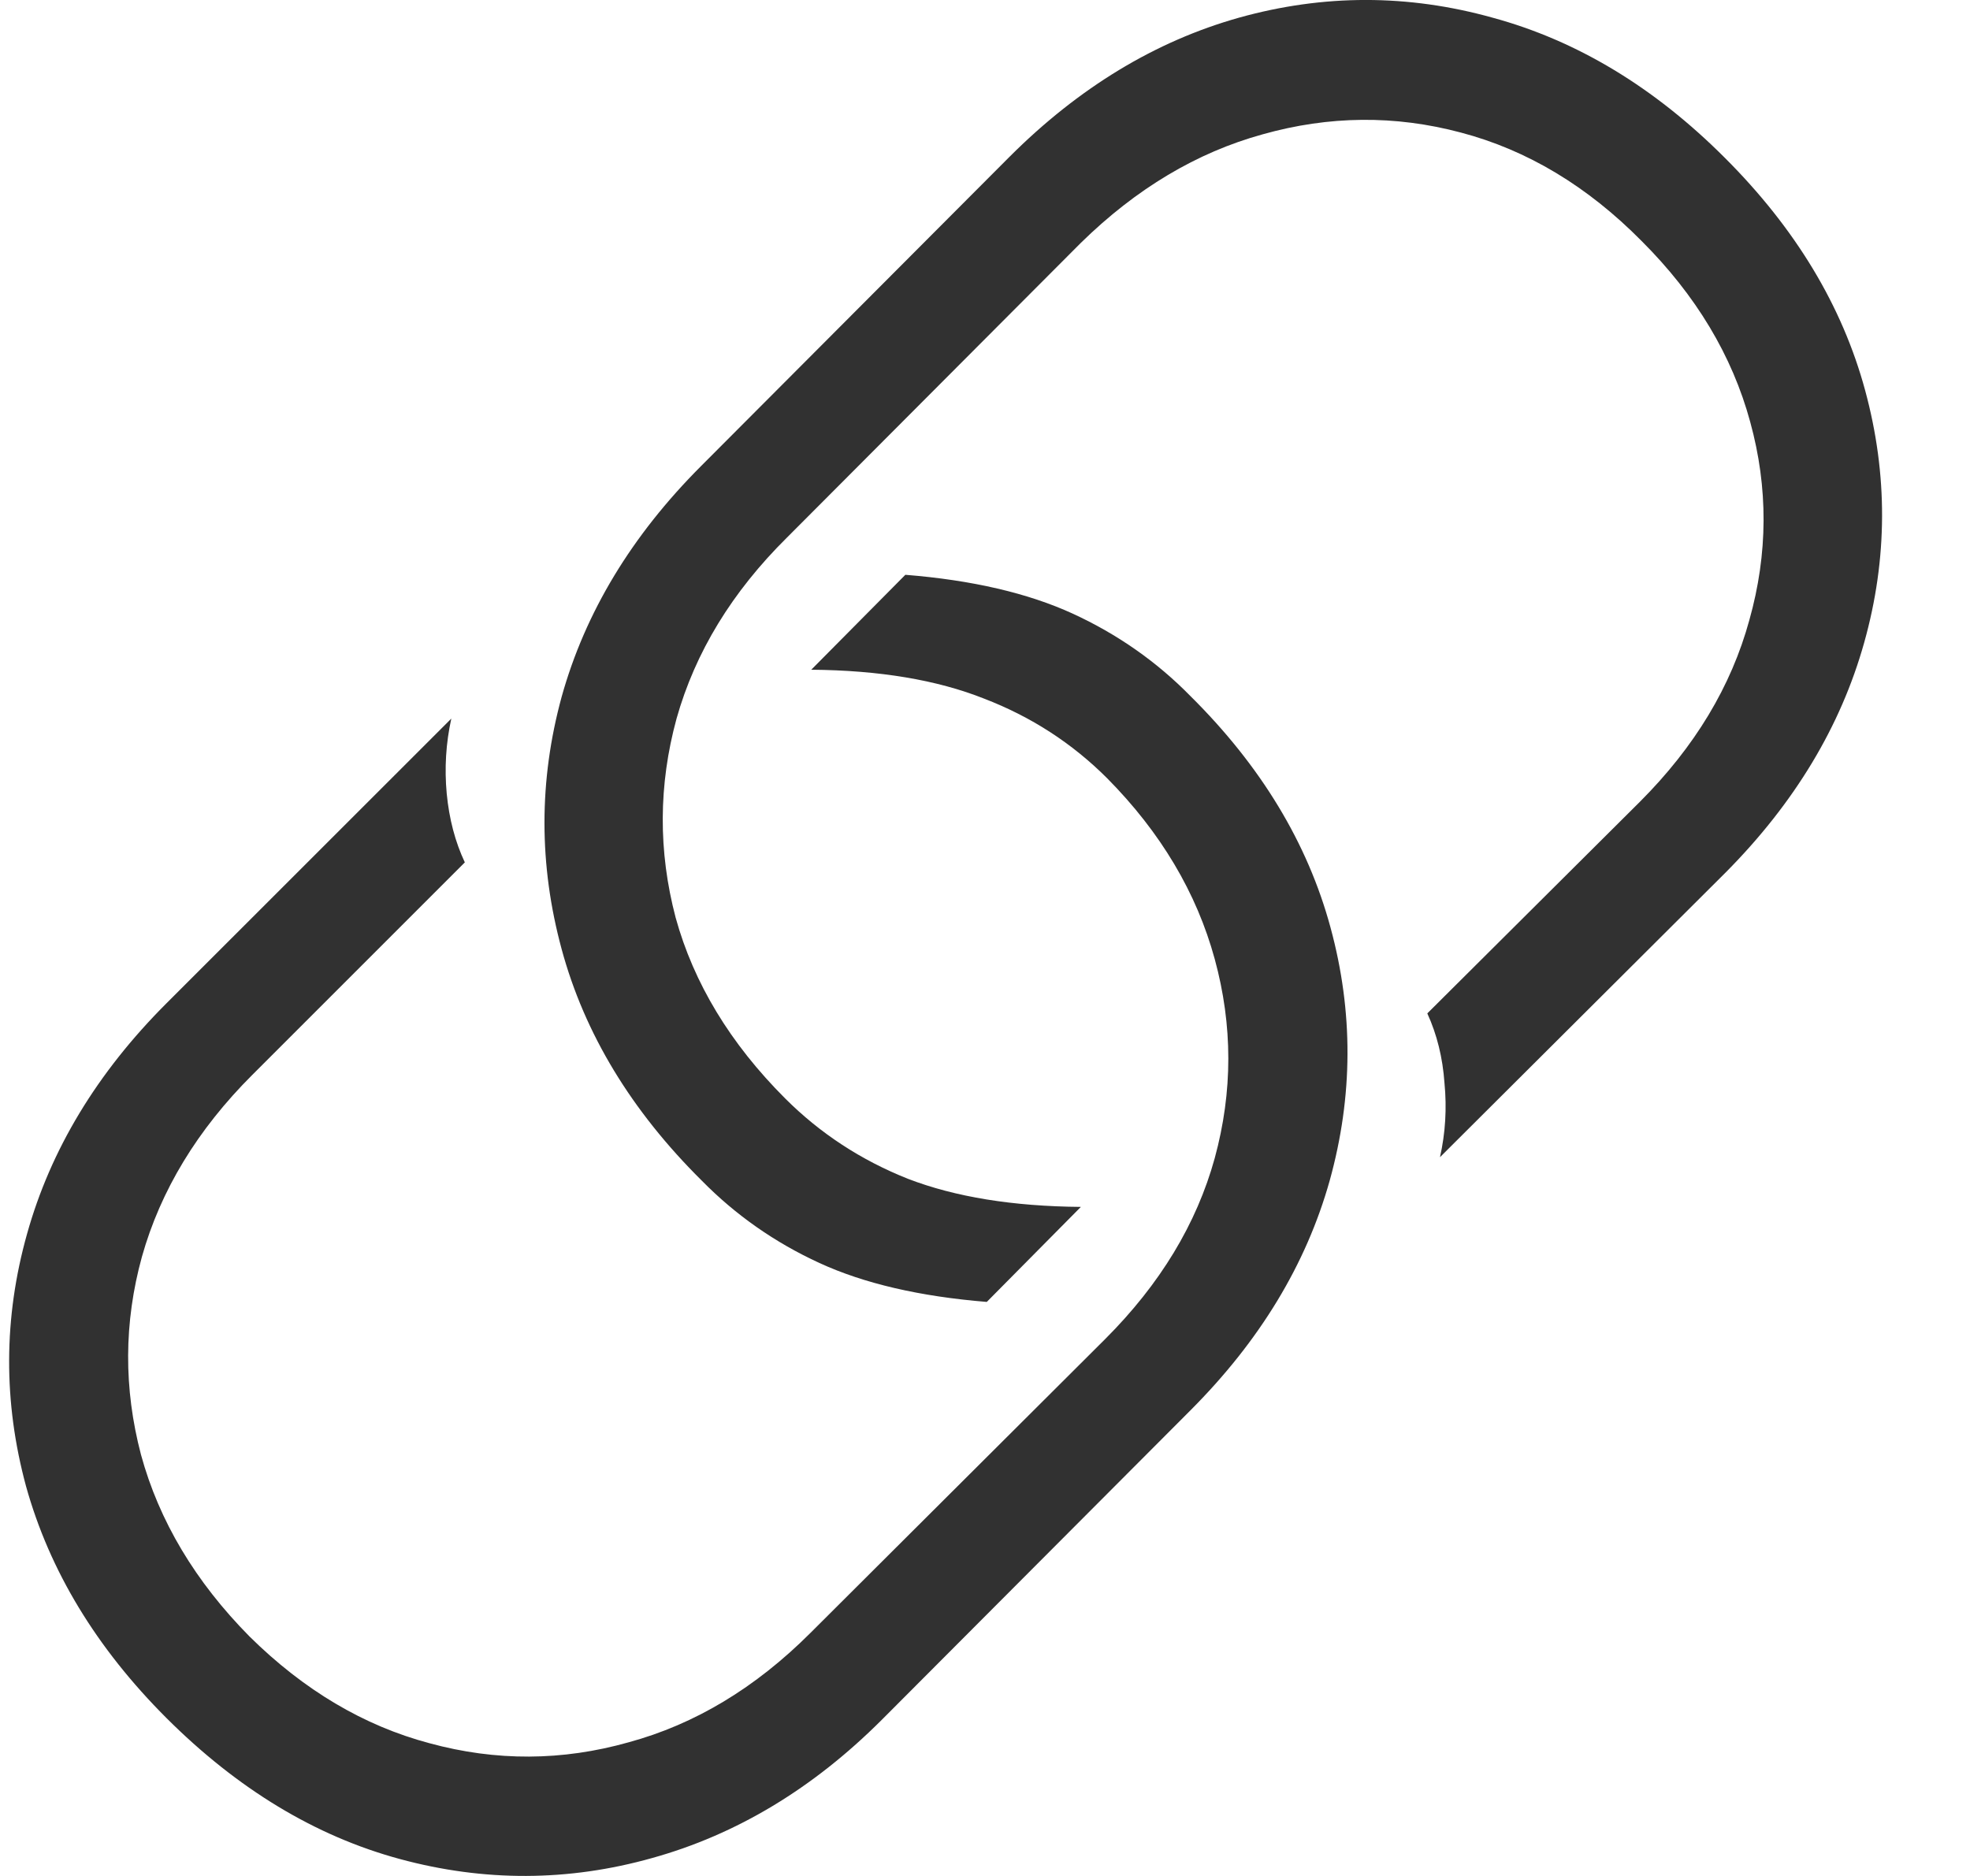<svg width="21" height="20" viewBox="0 0 21 20" fill="none" xmlns="http://www.w3.org/2000/svg">
<path d="M9.651 6.128C10.365 6.185 10.959 6.324 11.435 6.542C11.911 6.761 12.329 7.053 12.689 7.42C13.441 8.165 13.939 8.988 14.183 9.888C14.428 10.788 14.424 11.688 14.174 12.588C13.923 13.481 13.428 14.297 12.689 15.037L9.401 18.334C8.668 19.067 7.851 19.559 6.951 19.809C6.058 20.06 5.161 20.063 4.261 19.819C3.361 19.575 2.532 19.073 1.773 18.315C1.027 17.569 0.529 16.747 0.278 15.847C0.034 14.947 0.037 14.05 0.288 13.156C0.539 12.257 1.034 11.437 1.773 10.698L4.811 7.661C4.753 7.924 4.737 8.191 4.762 8.461C4.788 8.731 4.852 8.975 4.955 9.194L2.689 11.46C2.104 12.044 1.712 12.691 1.513 13.398C1.32 14.098 1.317 14.802 1.503 15.509C1.696 16.216 2.082 16.862 2.66 17.447C3.239 18.019 3.878 18.399 4.579 18.585C5.286 18.778 5.993 18.775 6.701 18.575C7.408 18.383 8.054 17.994 8.639 17.409L11.782 14.275C12.367 13.69 12.756 13.047 12.949 12.347C13.142 11.639 13.142 10.932 12.949 10.225C12.756 9.518 12.374 8.875 11.802 8.297C11.429 7.924 10.992 7.641 10.49 7.448C9.989 7.249 9.375 7.146 8.648 7.14L9.651 6.128ZM10.519 13.88C9.806 13.822 9.211 13.684 8.735 13.465C8.259 13.246 7.842 12.954 7.482 12.588C6.729 11.842 6.231 11.019 5.987 10.119C5.743 9.219 5.743 8.323 5.987 7.429C6.238 6.529 6.733 5.71 7.472 4.97L10.76 1.673C11.499 0.934 12.316 0.439 13.209 0.188C14.109 -0.063 15.009 -0.063 15.909 0.188C16.809 0.432 17.635 0.93 18.387 1.683C19.14 2.435 19.638 3.261 19.882 4.161C20.126 5.06 20.123 5.957 19.872 6.851C19.622 7.744 19.13 8.561 18.397 9.3L15.35 12.337C15.408 12.08 15.424 11.816 15.398 11.546C15.379 11.276 15.318 11.029 15.215 10.804L17.481 8.548C18.066 7.963 18.455 7.317 18.648 6.61C18.847 5.903 18.85 5.199 18.657 4.498C18.465 3.791 18.079 3.148 17.5 2.57C16.922 1.985 16.279 1.599 15.572 1.413C14.871 1.226 14.167 1.233 13.46 1.432C12.759 1.625 12.113 2.01 11.522 2.589L8.388 5.732C7.803 6.311 7.411 6.954 7.212 7.661C7.019 8.368 7.016 9.075 7.202 9.782C7.395 10.482 7.784 11.125 8.369 11.71C8.742 12.083 9.179 12.369 9.68 12.568C10.182 12.761 10.796 12.861 11.522 12.867L10.519 13.88Z" fill="#313131"/>
</svg>
